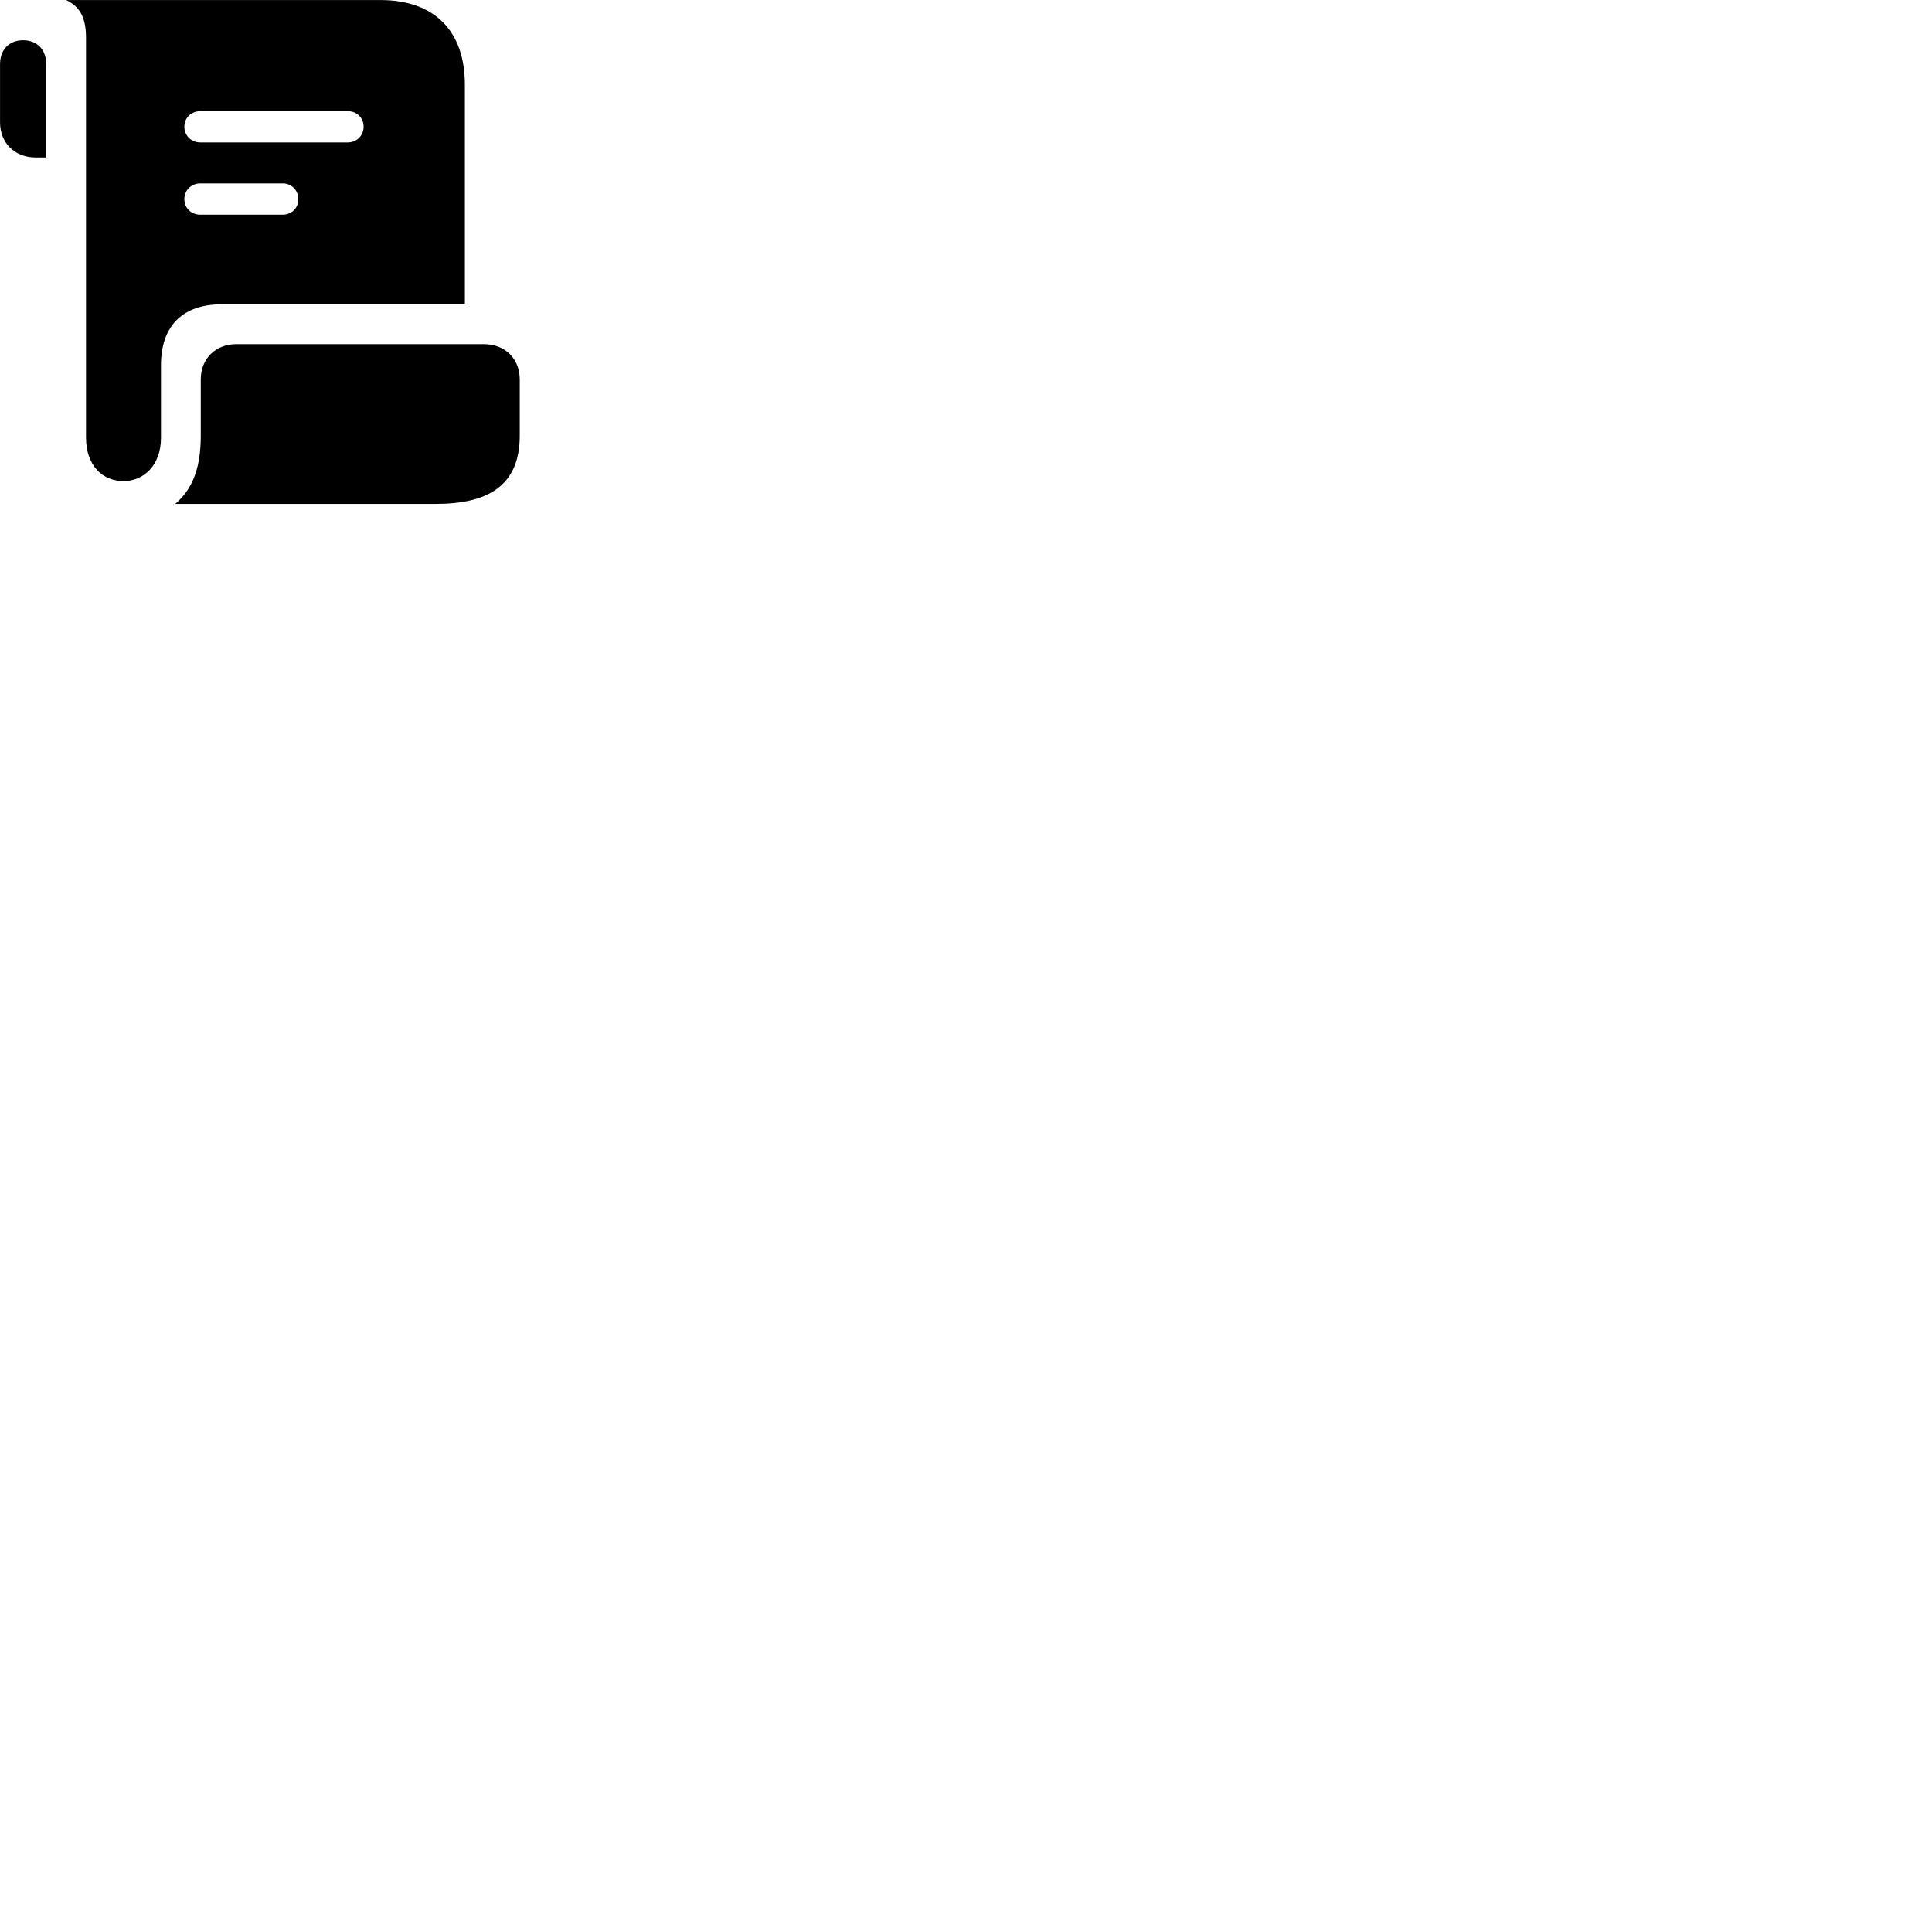 
        <svg xmlns="http://www.w3.org/2000/svg" viewBox="0 0 100 100">
            <path d="M3.422 0.002C4.152 0.342 4.452 0.942 4.452 1.952V22.632C4.452 24.142 5.342 24.902 6.392 24.902C7.432 24.902 8.332 24.092 8.332 22.662V18.902C8.332 16.882 9.442 15.752 11.472 15.752H24.062V4.382C24.062 1.582 22.472 0.002 19.692 0.002ZM0.002 6.332C0.002 7.402 0.762 8.152 1.852 8.152H2.392V3.312C2.392 2.562 1.912 2.082 1.192 2.082C0.482 2.082 0.002 2.562 0.002 3.312ZM9.542 6.552C9.542 6.102 9.892 5.752 10.372 5.752H18.002C18.472 5.752 18.822 6.102 18.822 6.552C18.822 7.012 18.472 7.372 18.002 7.372H10.372C9.892 7.372 9.542 7.012 9.542 6.552ZM9.542 10.312C9.542 9.852 9.892 9.492 10.372 9.492H14.642C15.092 9.492 15.442 9.852 15.442 10.312C15.442 10.772 15.092 11.112 14.642 11.112H10.372C9.892 11.112 9.542 10.772 9.542 10.312ZM9.072 26.082H22.552C25.142 26.082 26.902 25.222 26.902 22.562V19.642C26.902 18.562 26.142 17.812 25.042 17.812H12.242C11.152 17.812 10.392 18.562 10.392 19.642V22.532C10.392 24.122 10.032 25.252 9.072 26.082Z" />
        </svg>
    